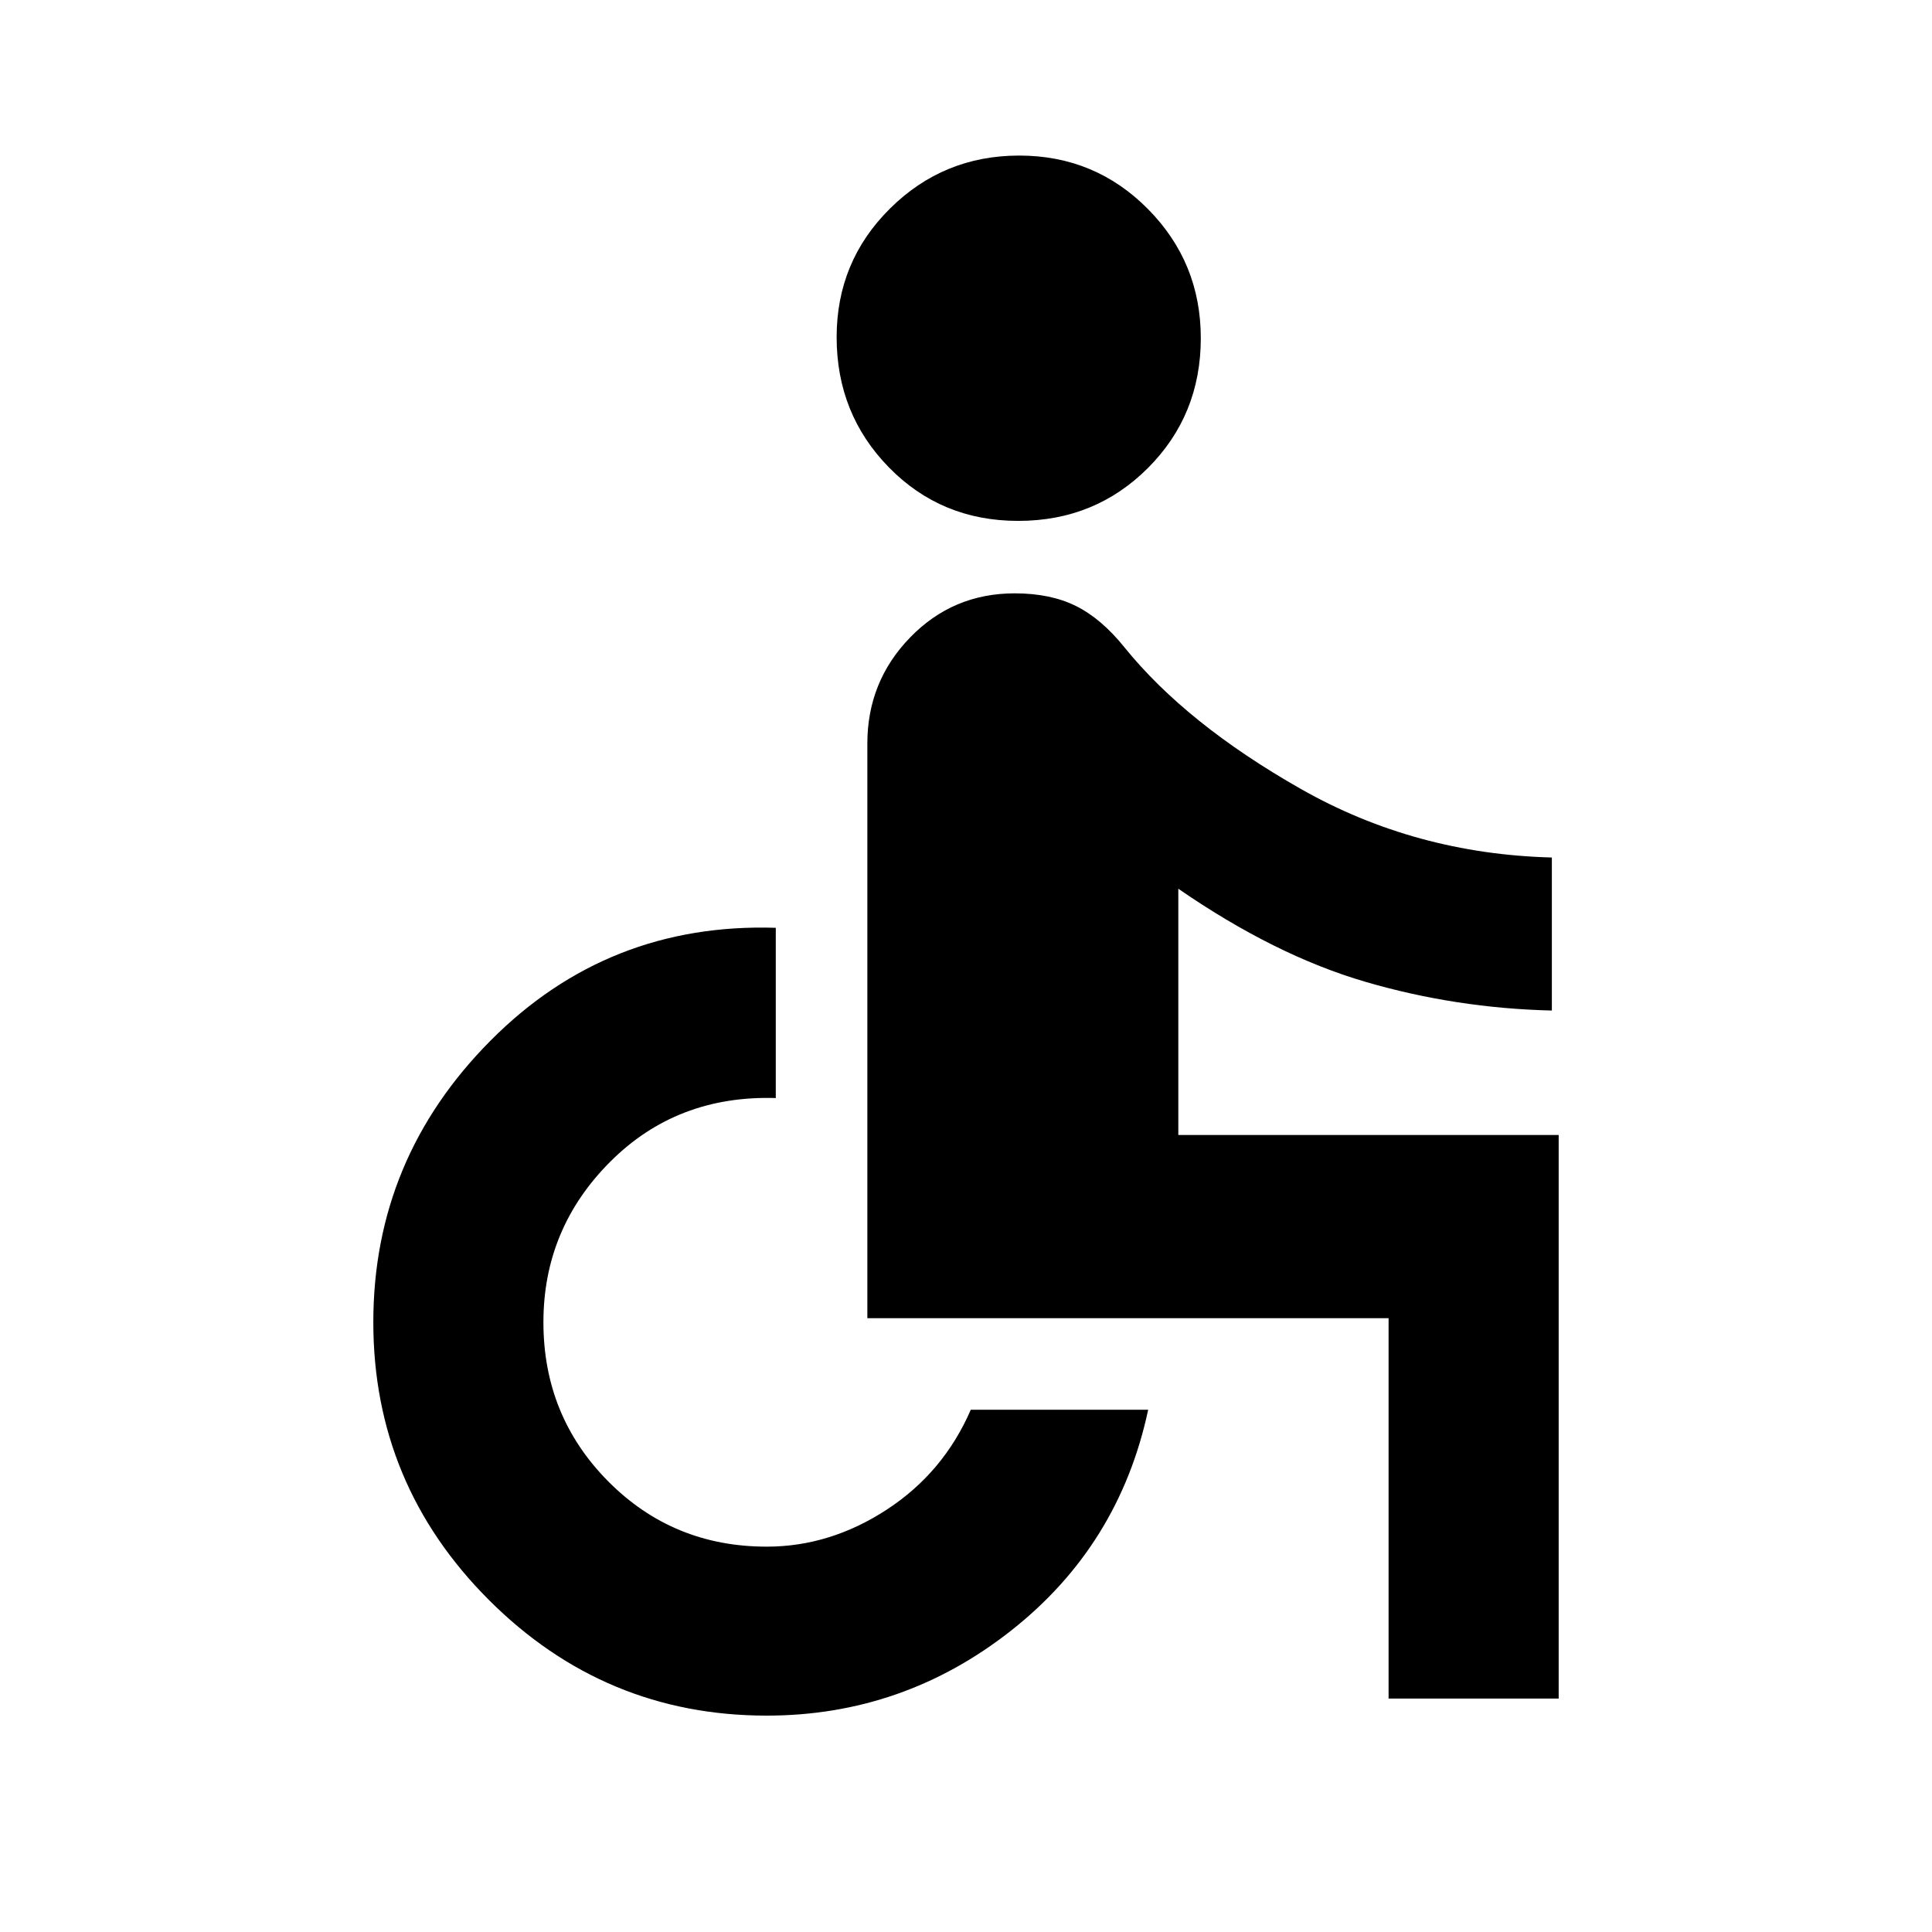 <svg xmlns="http://www.w3.org/2000/svg" height="20" viewBox="0 -960 960 960" width="20"><path d="M505.95-701.17q-38.21 0-64.22-26.55-26.01-26.54-26.01-64.75 0-37.64 26.54-63.93 26.54-26.3 64.18-26.3 37.65 0 63.94 26.54 26.29 26.55 26.29 64.19 0 38.21-26.25 64.5-26.26 26.3-64.47 26.3ZM689.98-116v-189h-259v-285.52q0-30.83 21.26-52.74 21.25-21.91 51.96-21.91 17.73 0 30.39 6.27 12.65 6.27 24.15 20.57 30.74 38.02 87.61 70.34 56.87 32.31 124.76 34.08v76.04q-47.67-1.13-92.64-14.27t-92.97-46.25v122.36h189V-116h-84.52Zm-309 8.48q-80.57 0-138.03-57.45Q185.5-222.43 185.5-303q0-81.33 58.29-139.97 58.3-58.64 141.69-56.01v84.59q-49.18-1.5-82.32 31.71-33.14 33.2-33.14 79.68 0 46.61 32.18 79.06 32.17 32.46 78.78 32.46 31.48 0 59.68-18.42 28.21-18.43 41.71-49.6h88.15q-14.37 67.39-68.06 109.69-53.69 42.29-121.48 42.29Z"/></svg>